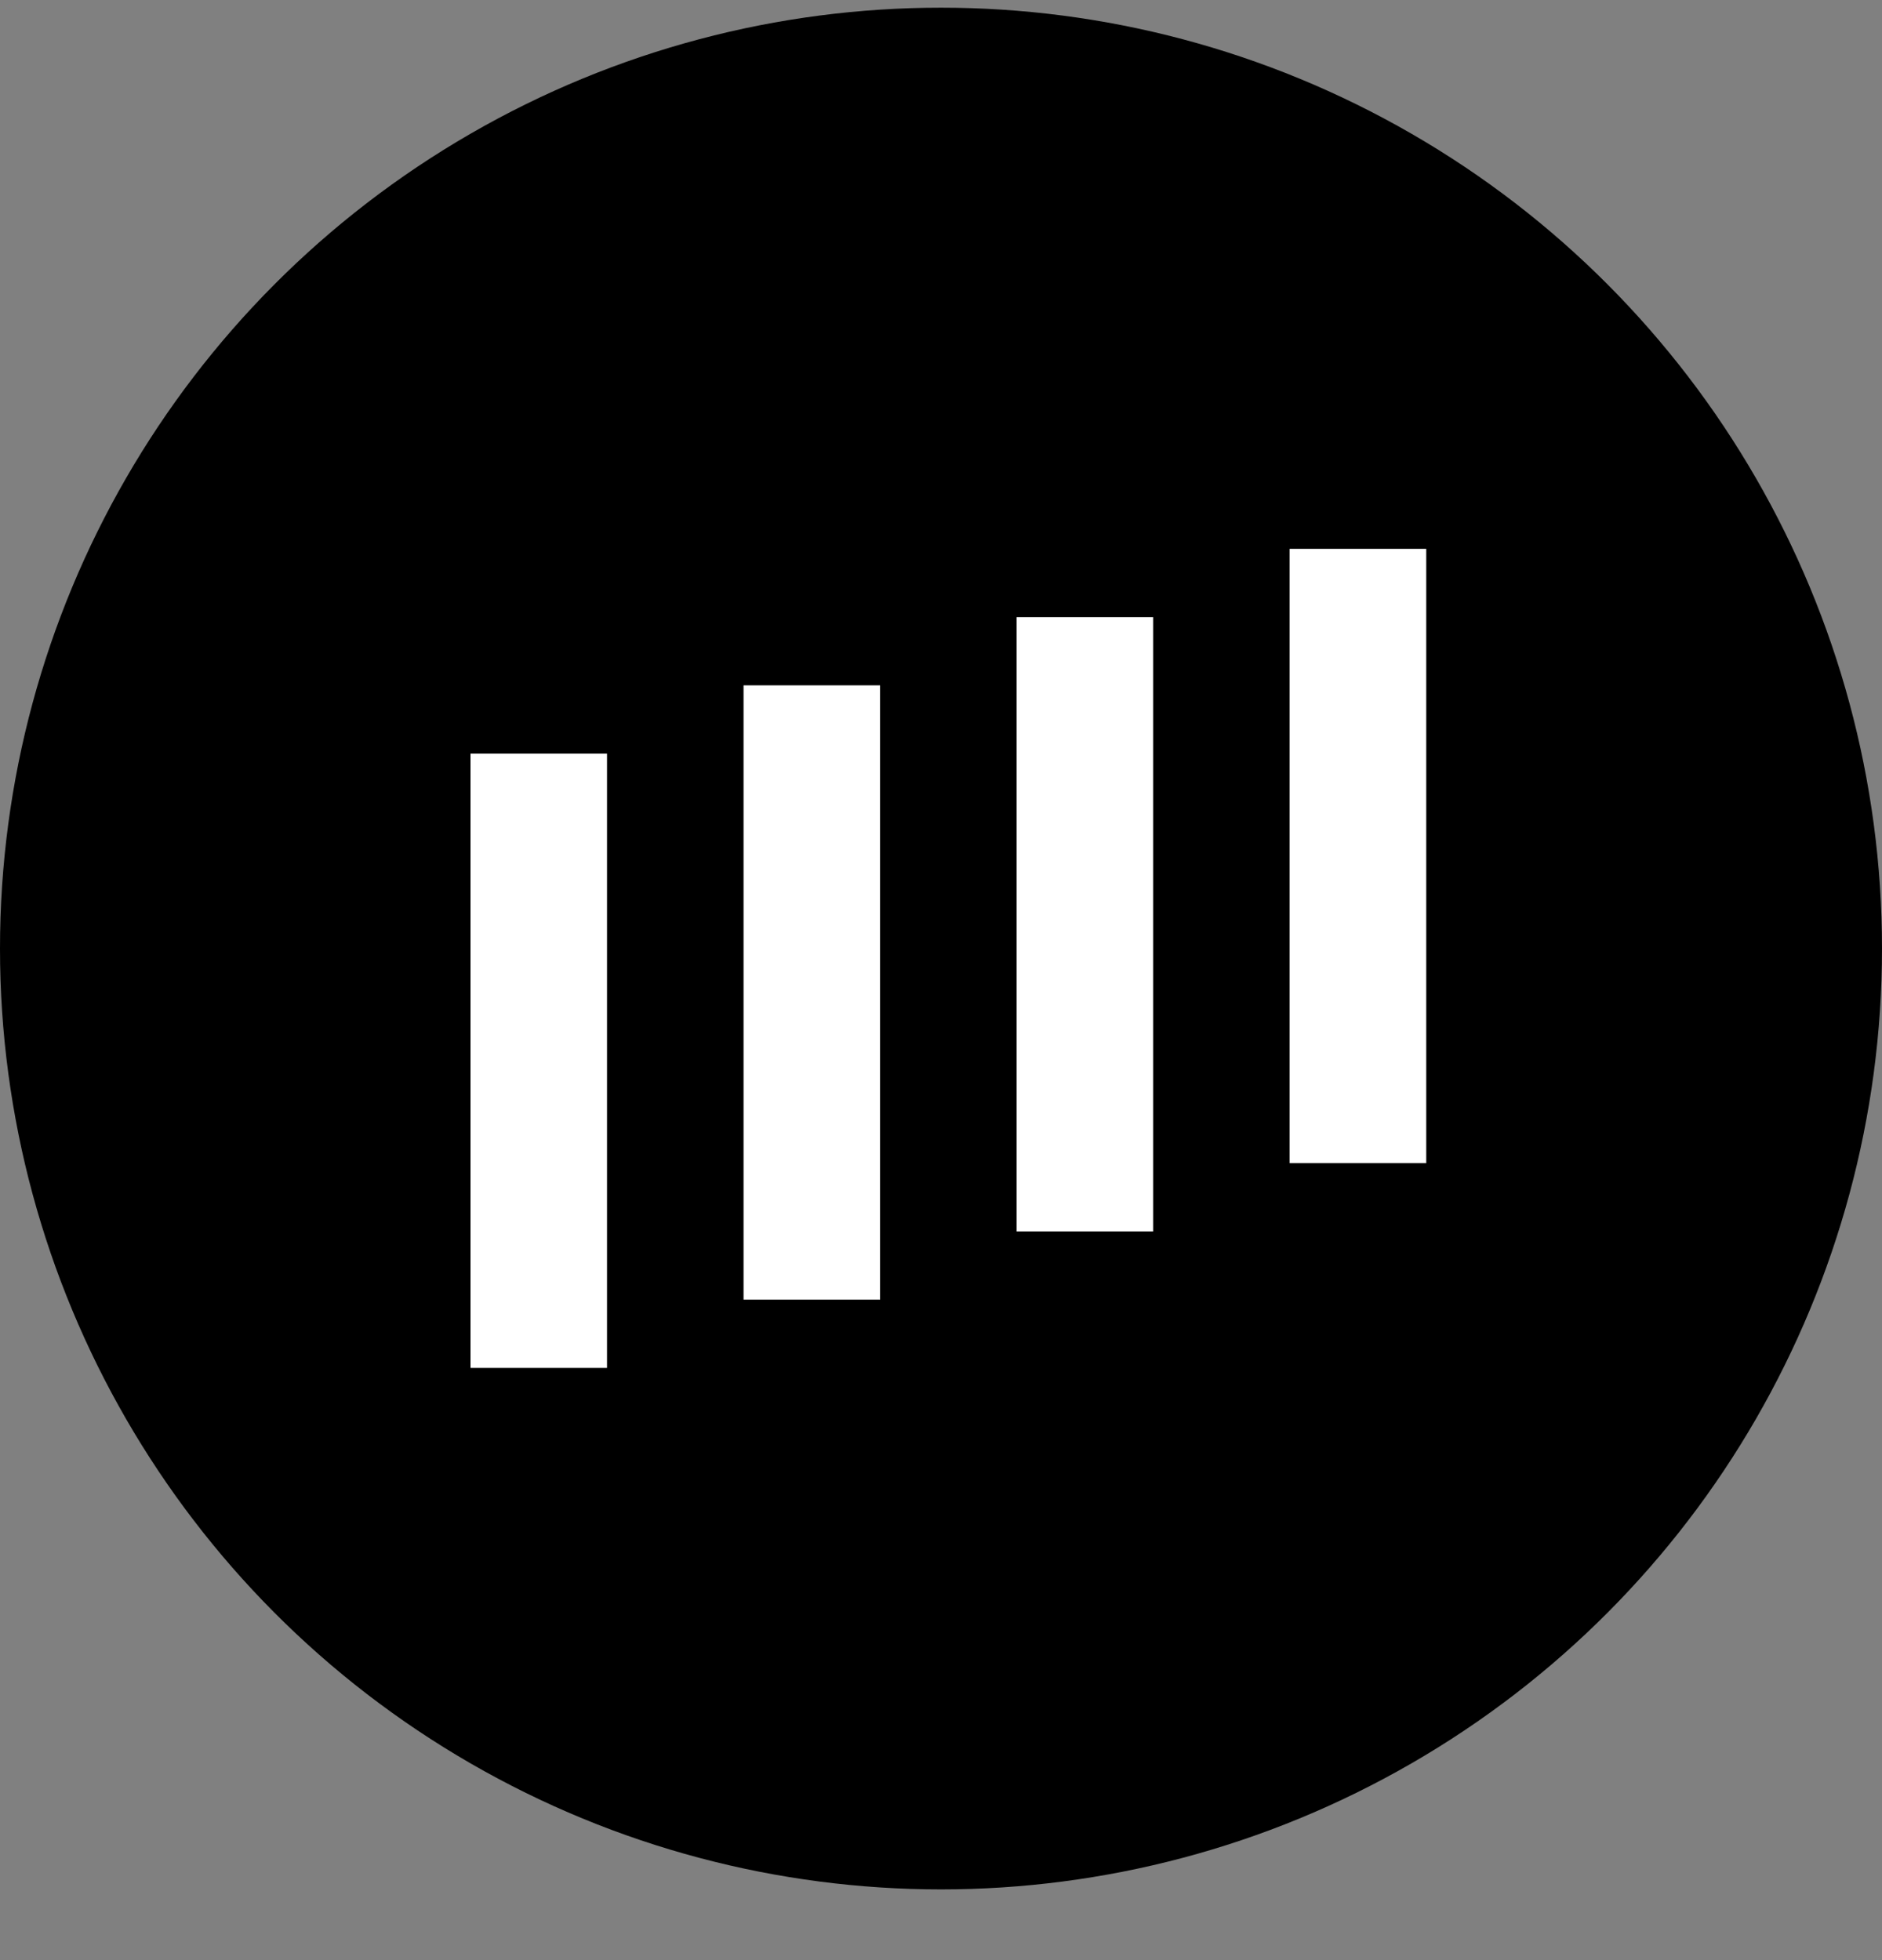 <svg width="24" height="25" viewBox="0 0 24 25" fill="none" xmlns="http://www.w3.org/2000/svg">
<rect x="0" y="0" width="24" height="25" fill="#808080" stroke="none"/>
<circle cx="12" cy="12.098" r="12" fill="black"/>
<path d="M16.446 7H18.188V14.835H16.446V7Z" fill="white"/>
<path d="M12.964 7.871H14.705V15.706H12.964V7.871Z" fill="white"/>
<path d="M11.223 8.741H9.482V16.576H11.223V8.741Z" fill="white"/>
<path d="M6 9.612H7.741V17.447H6V9.612Z" fill="white"/>
</svg>
